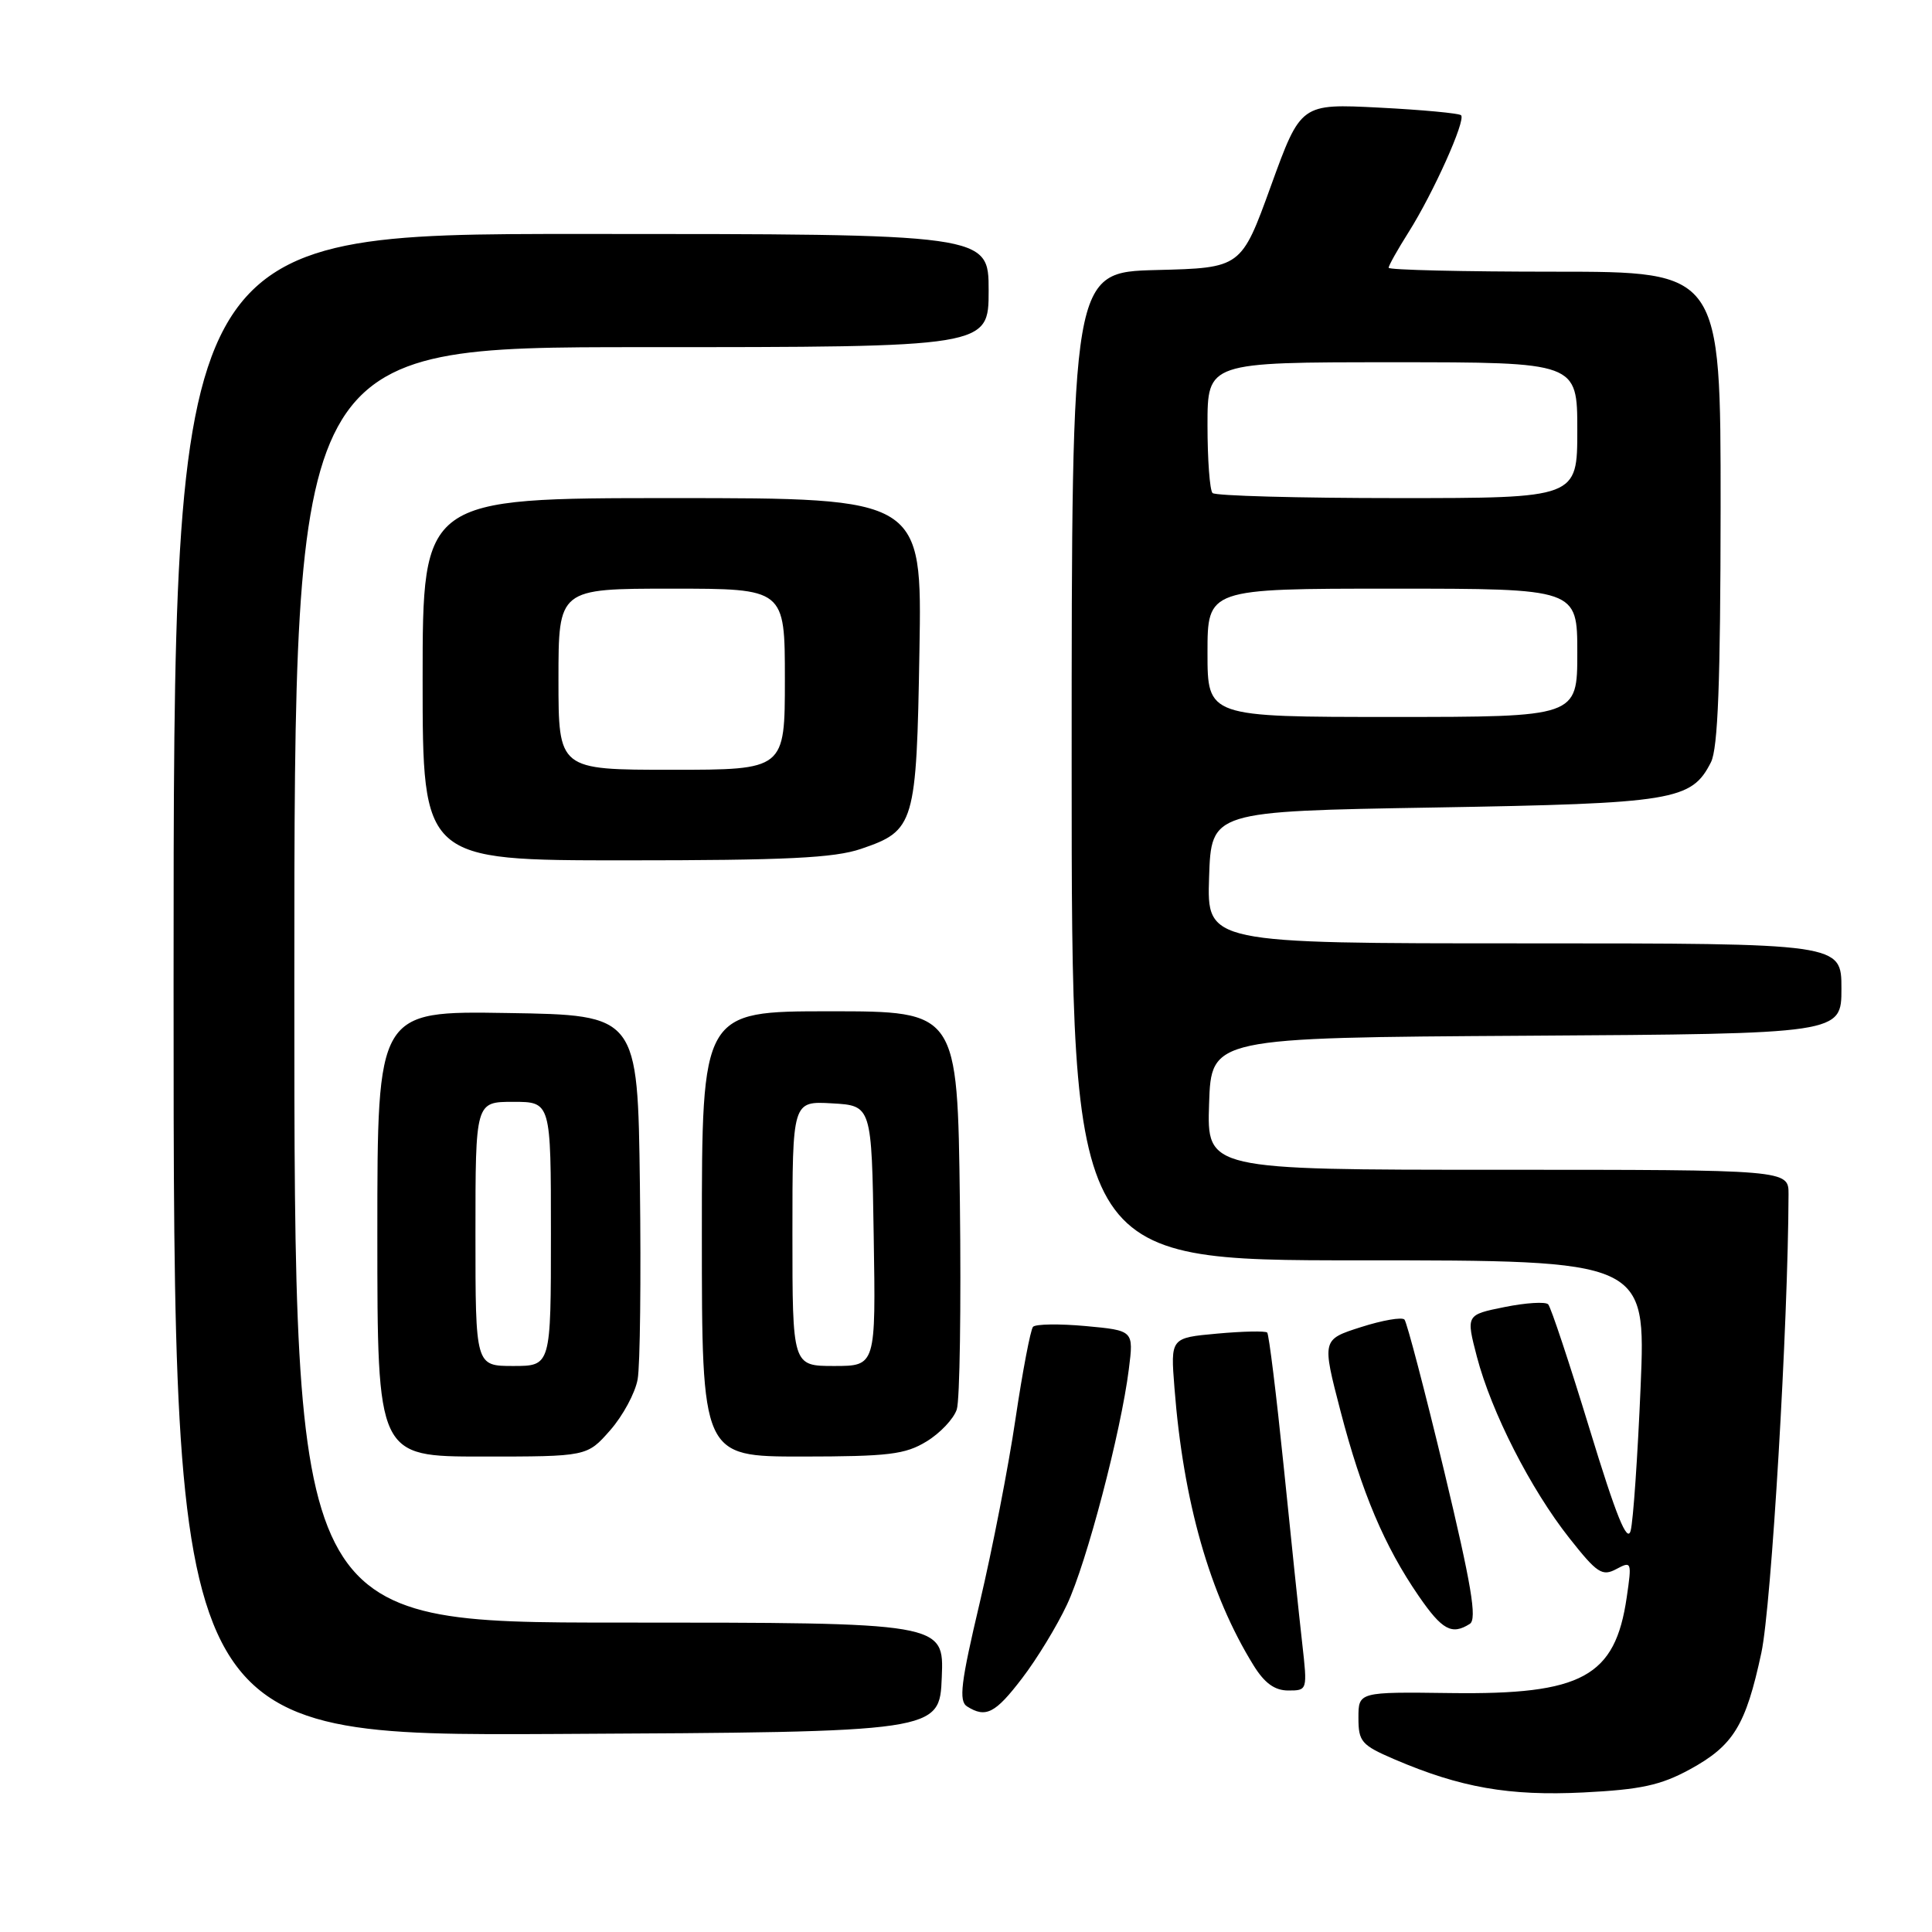 <?xml version="1.0" encoding="UTF-8" standalone="no"?>
<!DOCTYPE svg PUBLIC "-//W3C//DTD SVG 1.1//EN" "http://www.w3.org/Graphics/SVG/1.1/DTD/svg11.dtd" >
<svg xmlns="http://www.w3.org/2000/svg" xmlns:xlink="http://www.w3.org/1999/xlink" version="1.1" viewBox="0 0 256 256">
 <g >
 <path fill="currentColor"
d=" M 223.90 234.46 C 229.69 231.30 231.32 228.66 233.39 219.00 C 234.72 212.82 236.94 175.38 236.99 158.25 C 237.00 155.00 237.00 155.00 198.46 155.00 C 159.92 155.00 159.92 155.00 160.21 146.25 C 160.50 137.50 160.50 137.50 202.25 137.24 C 244.00 136.98 244.00 136.98 244.00 130.99 C 244.00 125.00 244.00 125.00 201.96 125.00 C 159.92 125.00 159.92 125.00 160.21 116.25 C 160.50 107.50 160.50 107.50 190.00 107.00 C 221.83 106.46 224.13 106.08 226.71 101.00 C 227.64 99.15 227.97 90.43 227.99 67.25 C 228.00 36.00 228.00 36.00 206.00 36.00 C 193.90 36.00 184.00 35.77 184.00 35.48 C 184.00 35.19 185.19 33.07 186.65 30.76 C 189.92 25.58 194.26 15.92 193.60 15.27 C 193.34 15.01 188.45 14.55 182.74 14.26 C 172.36 13.73 172.36 13.73 168.41 24.62 C 164.47 35.50 164.47 35.50 153.23 35.78 C 142.00 36.07 142.00 36.07 142.00 101.53 C 142.00 167.00 142.00 167.00 180.05 167.00 C 218.09 167.00 218.09 167.00 217.39 183.75 C 217.00 192.96 216.41 201.55 216.07 202.82 C 215.62 204.52 214.15 200.89 210.62 189.32 C 207.96 180.62 205.50 173.20 205.14 172.83 C 204.79 172.46 202.19 172.62 199.37 173.19 C 194.25 174.22 194.25 174.22 195.70 179.79 C 197.62 187.12 202.82 197.32 207.95 203.81 C 211.62 208.46 212.30 208.91 214.17 207.91 C 216.19 206.83 216.24 206.94 215.55 211.65 C 214.02 222.19 209.65 224.57 192.25 224.34 C 180.00 224.18 180.00 224.18 180.00 227.63 C 180.00 230.78 180.40 231.24 184.75 233.11 C 193.49 236.86 199.95 238.00 209.82 237.51 C 217.40 237.13 220.04 236.56 223.90 234.46 Z  M 124.79 222.25 C 125.09 215.00 125.09 215.00 82.04 215.00 C 39.00 215.00 39.00 215.00 39.00 130.50 C 39.00 46.00 39.00 46.00 85.00 46.00 C 131.00 46.00 131.00 46.00 131.00 38.50 C 131.00 31.00 131.00 31.00 77.00 31.00 C 23.00 31.00 23.00 31.00 23.00 130.51 C 23.00 230.02 23.00 230.02 73.75 229.76 C 124.50 229.50 124.50 229.50 124.79 222.25 Z  M 135.44 222.37 C 137.39 219.83 140.06 215.44 141.38 212.62 C 143.98 207.11 148.54 189.71 149.58 181.40 C 150.22 176.30 150.22 176.30 143.86 175.71 C 140.36 175.39 137.22 175.44 136.88 175.81 C 136.55 176.19 135.50 181.68 134.56 188.00 C 133.63 194.32 131.49 205.29 129.82 212.37 C 127.31 222.97 127.02 225.40 128.14 226.11 C 130.62 227.68 131.88 227.04 135.44 222.37 Z  M 172.55 217.75 C 172.16 214.31 171.05 203.74 170.09 194.25 C 169.12 184.76 168.14 176.81 167.91 176.57 C 167.67 176.34 164.69 176.40 161.29 176.71 C 155.10 177.27 155.10 177.27 155.62 183.88 C 156.79 198.98 160.29 211.27 166.09 220.65 C 167.56 223.03 168.90 224.00 170.71 224.00 C 173.24 224.00 173.25 223.97 172.55 217.75 Z  M 194.76 215.17 C 195.74 214.55 194.97 210.00 191.36 194.93 C 188.79 184.25 186.42 175.21 186.10 174.85 C 185.77 174.49 183.17 174.94 180.33 175.85 C 175.16 177.50 175.16 177.50 177.63 187.00 C 180.43 197.75 183.44 204.87 187.98 211.47 C 191.09 215.99 192.37 216.69 194.76 215.17 Z  M 80.85 189.52 C 82.53 187.61 84.17 184.57 84.49 182.77 C 84.82 180.97 84.95 169.38 84.79 157.00 C 84.50 134.50 84.50 134.50 67.25 134.23 C 50.00 133.95 50.00 133.95 50.00 163.48 C 50.00 193.00 50.00 193.00 63.90 193.00 C 77.79 193.00 77.79 193.00 80.85 189.52 Z  M 122.77 191.00 C 124.58 189.90 126.38 187.99 126.78 186.75 C 127.18 185.51 127.36 173.14 127.19 159.25 C 126.87 134.00 126.87 134.00 109.94 134.00 C 93.00 134.00 93.00 134.00 93.00 163.50 C 93.00 193.00 93.00 193.00 106.25 193.00 C 117.73 192.99 119.94 192.73 122.77 191.00 Z  M 114.09 112.48 C 121.21 110.06 121.44 109.25 121.83 86.25 C 122.18 66.00 122.18 66.00 89.09 66.00 C 56.00 66.00 56.00 66.00 56.00 90.00 C 56.00 114.00 56.00 114.00 82.82 114.00 C 104.16 114.00 110.55 113.69 114.09 112.48 Z  M 160.00 86.50 C 160.00 78.00 160.00 78.00 184.50 78.00 C 209.00 78.00 209.00 78.00 209.00 86.50 C 209.00 95.00 209.00 95.00 184.50 95.00 C 160.00 95.00 160.00 95.00 160.00 86.50 Z  M 160.67 65.33 C 160.30 64.97 160.00 60.92 160.00 56.33 C 160.00 48.00 160.00 48.00 184.50 48.00 C 209.00 48.00 209.00 48.00 209.00 57.00 C 209.00 66.00 209.00 66.00 185.17 66.00 C 172.06 66.00 161.03 65.70 160.67 65.33 Z  M 63.00 163.50 C 63.00 146.00 63.00 146.00 68.00 146.00 C 73.00 146.00 73.00 146.00 73.00 163.50 C 73.00 181.00 73.00 181.00 68.00 181.00 C 63.00 181.00 63.00 181.00 63.00 163.50 Z  M 105.00 163.45 C 105.00 145.90 105.00 145.90 110.25 146.20 C 115.50 146.50 115.50 146.50 115.77 163.75 C 116.05 181.00 116.05 181.00 110.52 181.00 C 105.00 181.00 105.00 181.00 105.00 163.45 Z  M 74.00 90.00 C 74.00 78.00 74.00 78.00 89.00 78.00 C 104.00 78.00 104.00 78.00 104.00 90.00 C 104.00 102.00 104.00 102.00 89.00 102.00 C 74.00 102.00 74.00 102.00 74.00 90.00 Z "/>
</g>
</svg>